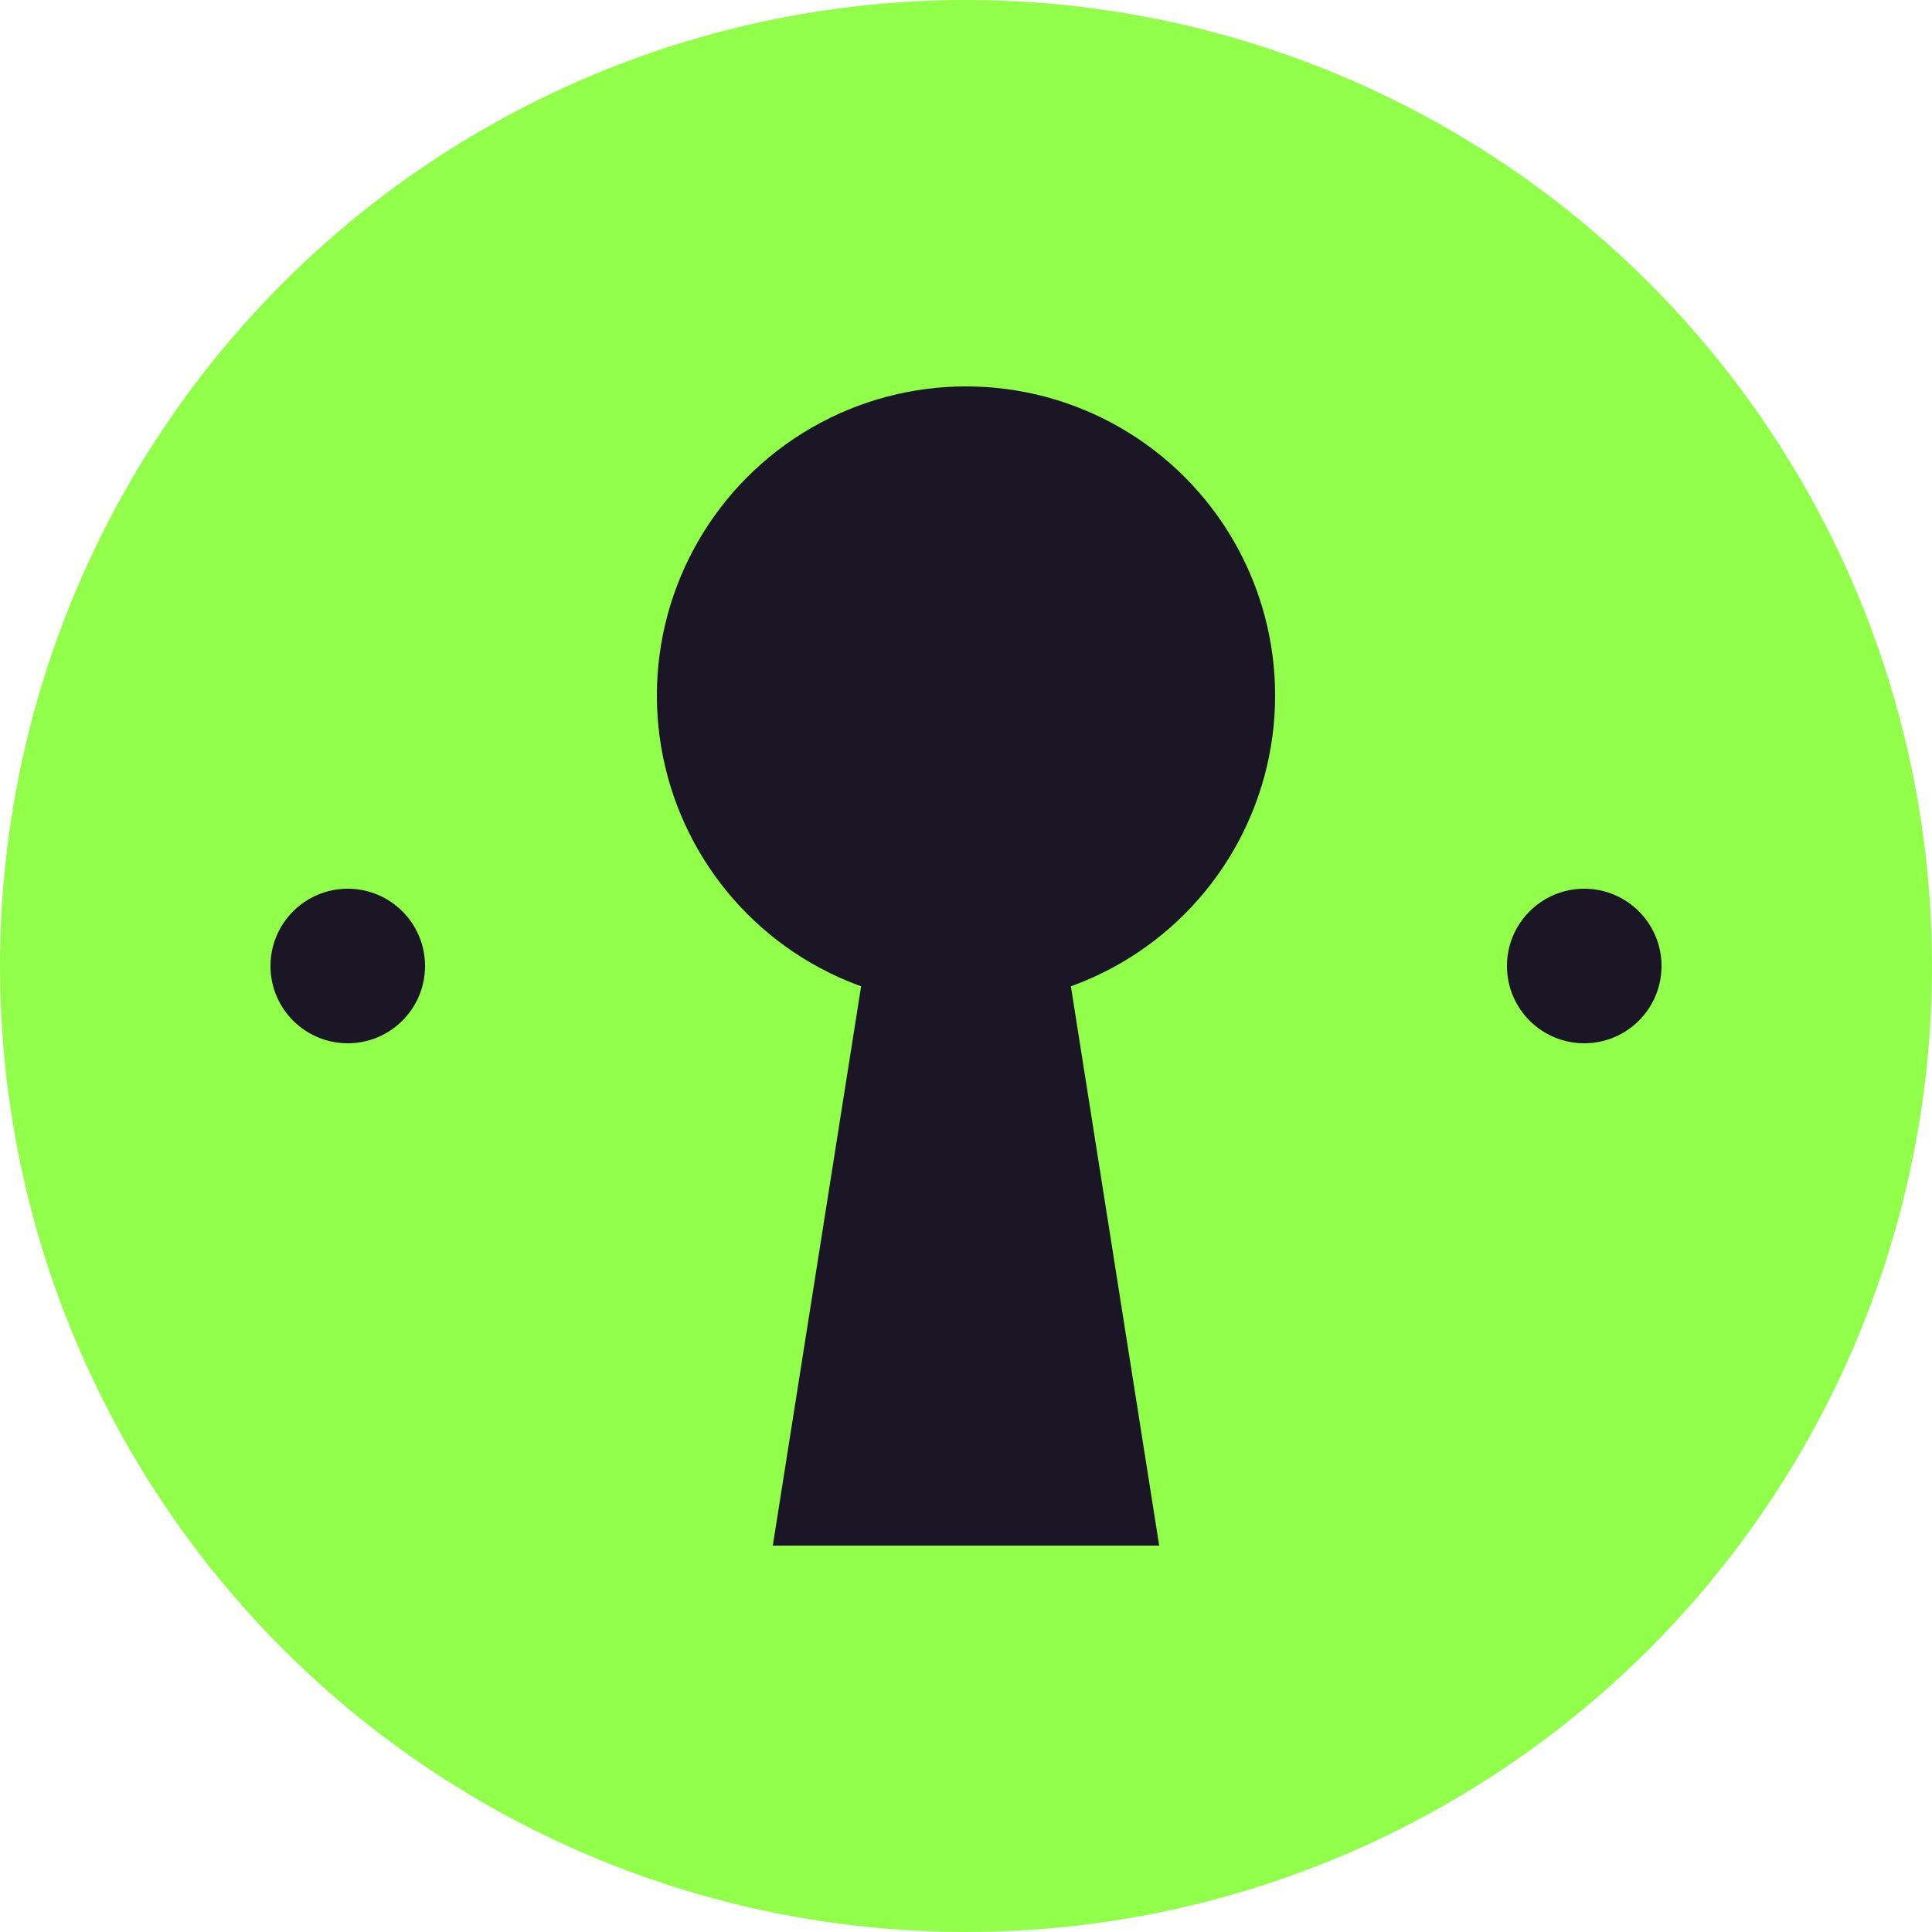 <svg xmlns="http://www.w3.org/2000/svg" width="50" height="50" viewBox="0 0 50 50">
    <g fill="none" fill-rule="evenodd">
        <circle cx="25" cy="25" r="25" fill="#91FF4A"/>
        <circle cx="25" cy="18" r="8" fill="#1B1625" fill-rule="nonzero"/>
        <path fill="#1B1625" fill-rule="nonzero" d="M23 21h4l3 19H20z"/>
        <circle cx="41" cy="25" r="2" fill="#1B1625" fill-rule="nonzero"/>
        <circle cx="9" cy="25" r="2" fill="#1B1625" fill-rule="nonzero"/>
    </g>
</svg>
